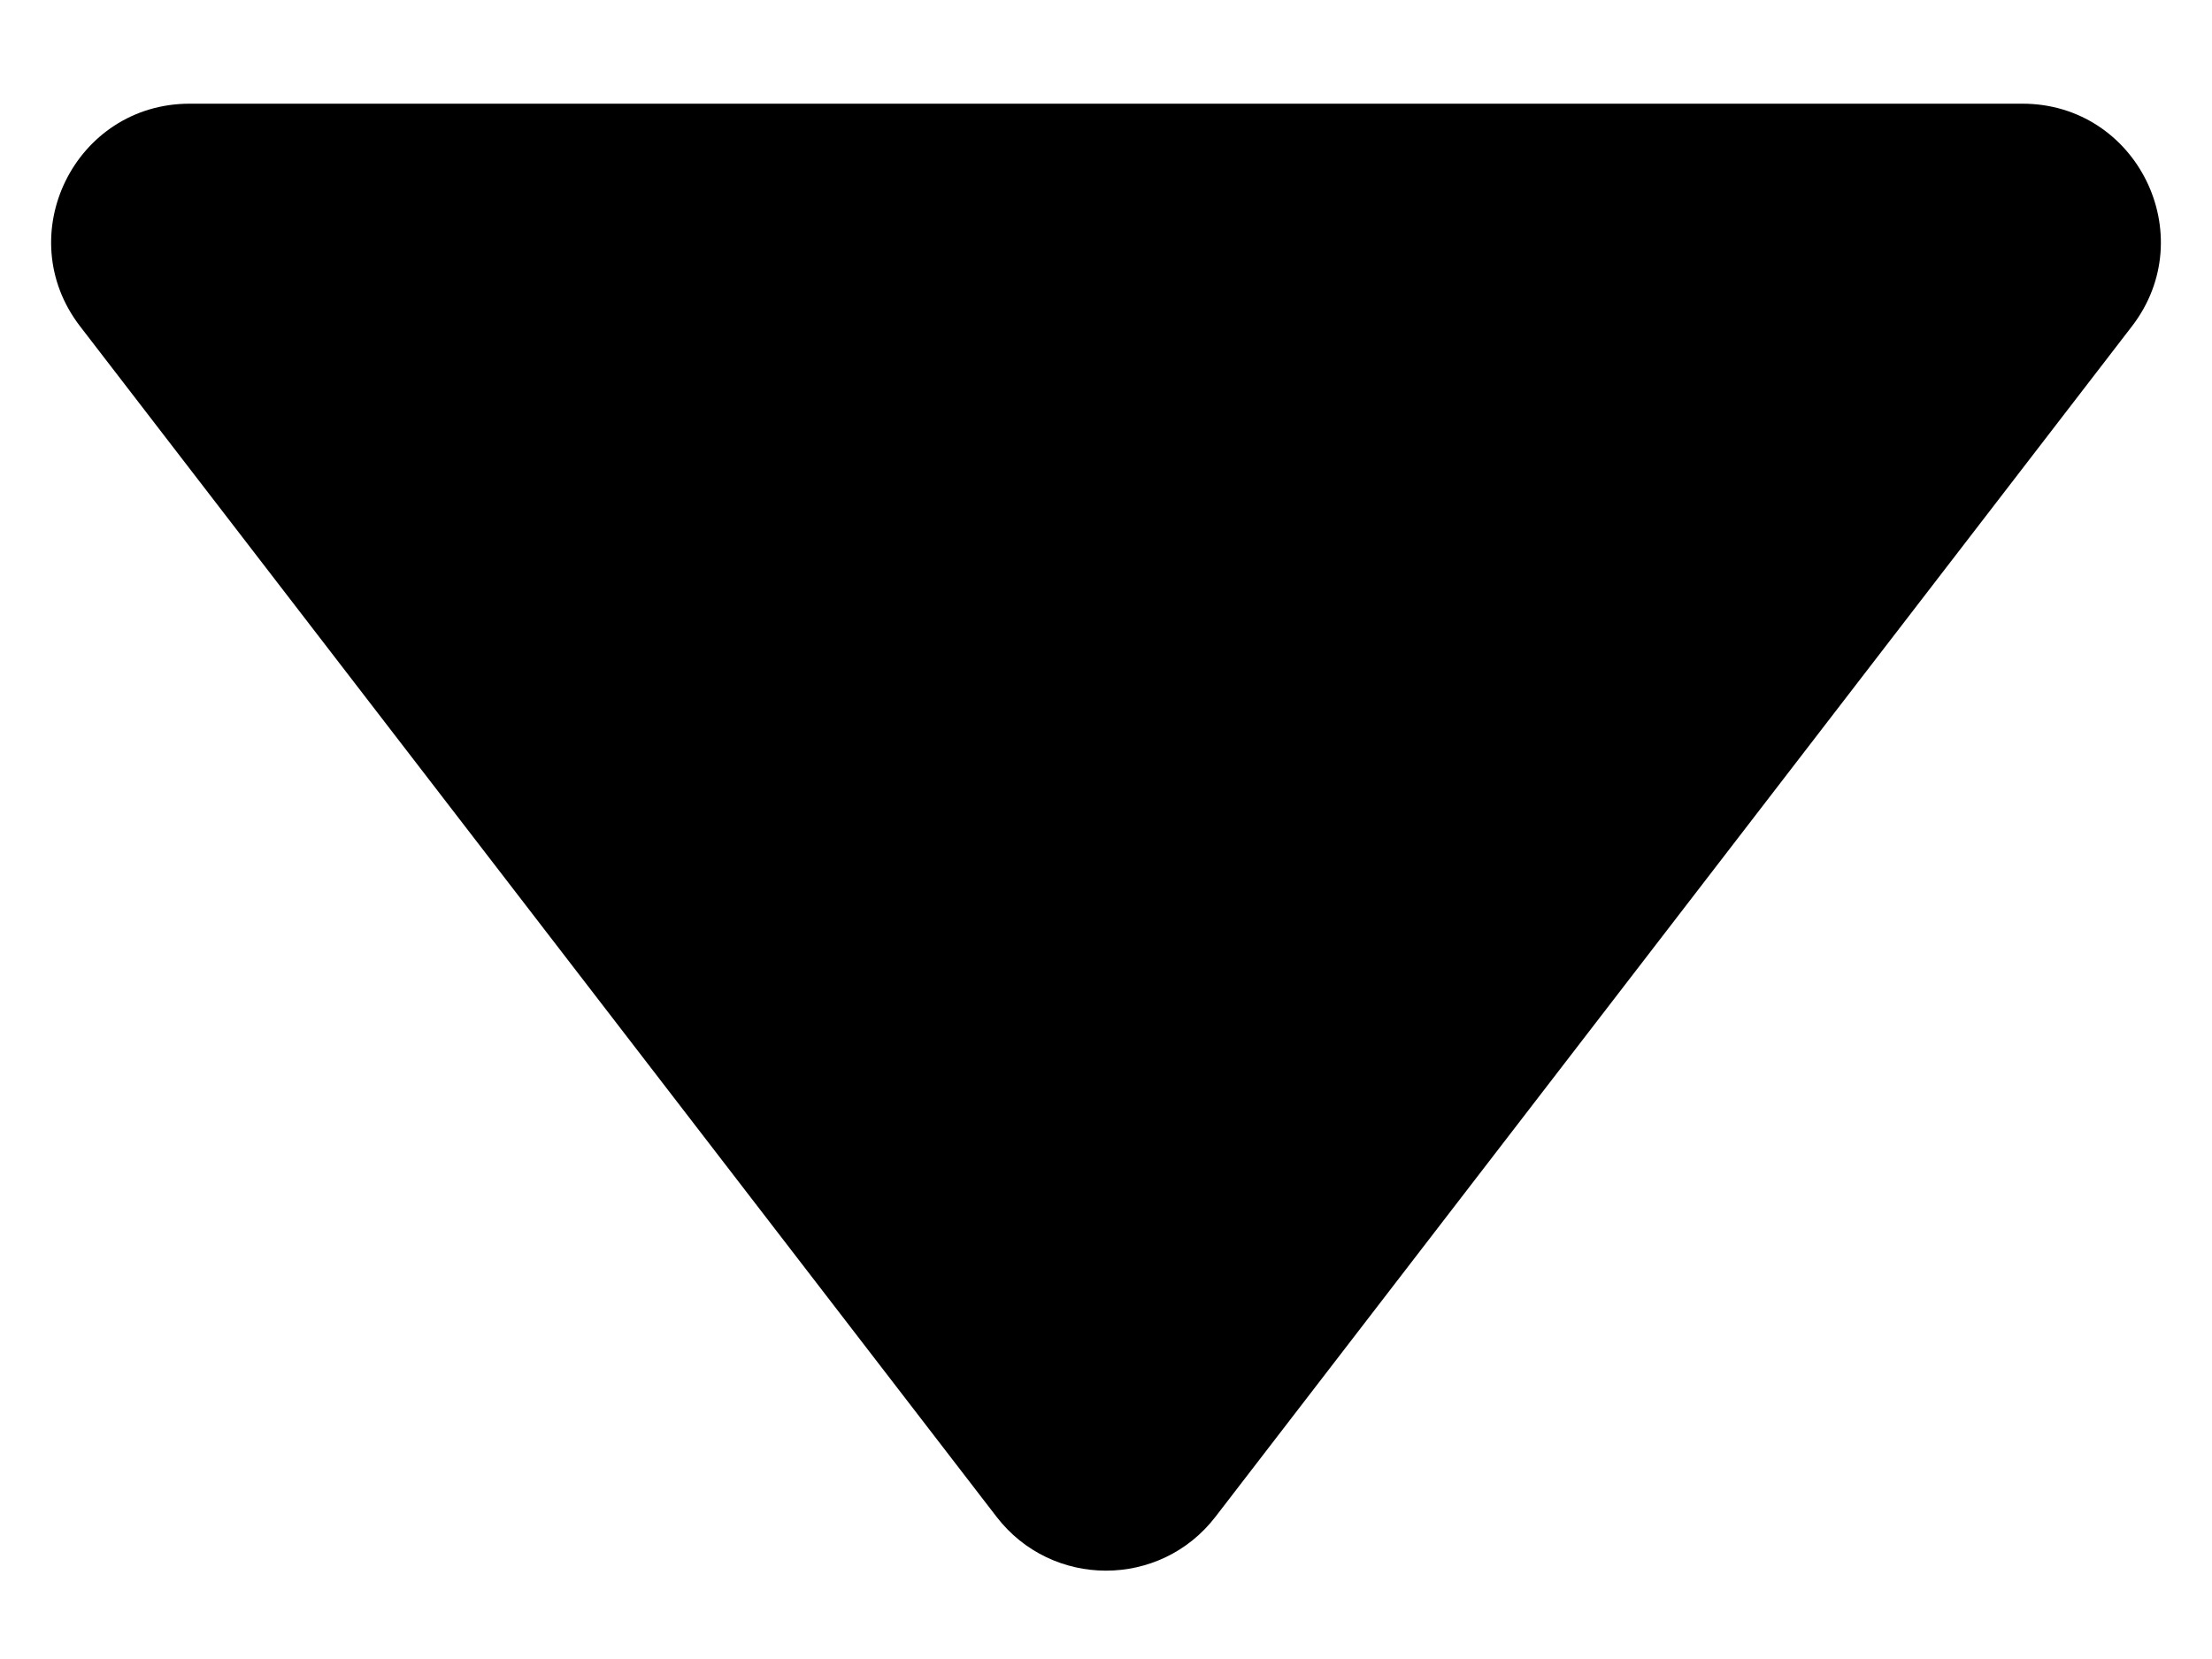 <svg width="16" height="12" viewBox="0 0 16 12" fill="none" xmlns="http://www.w3.org/2000/svg">
<path d="M8.792 10.971C8.392 11.491 7.608 11.491 7.208 10.971L0.579 2.36C0.073 1.702 0.542 0.75 1.372 0.75L14.629 0.75C15.458 0.75 15.927 1.702 15.421 2.36L8.792 10.971Z" fill="black"/>
</svg>
